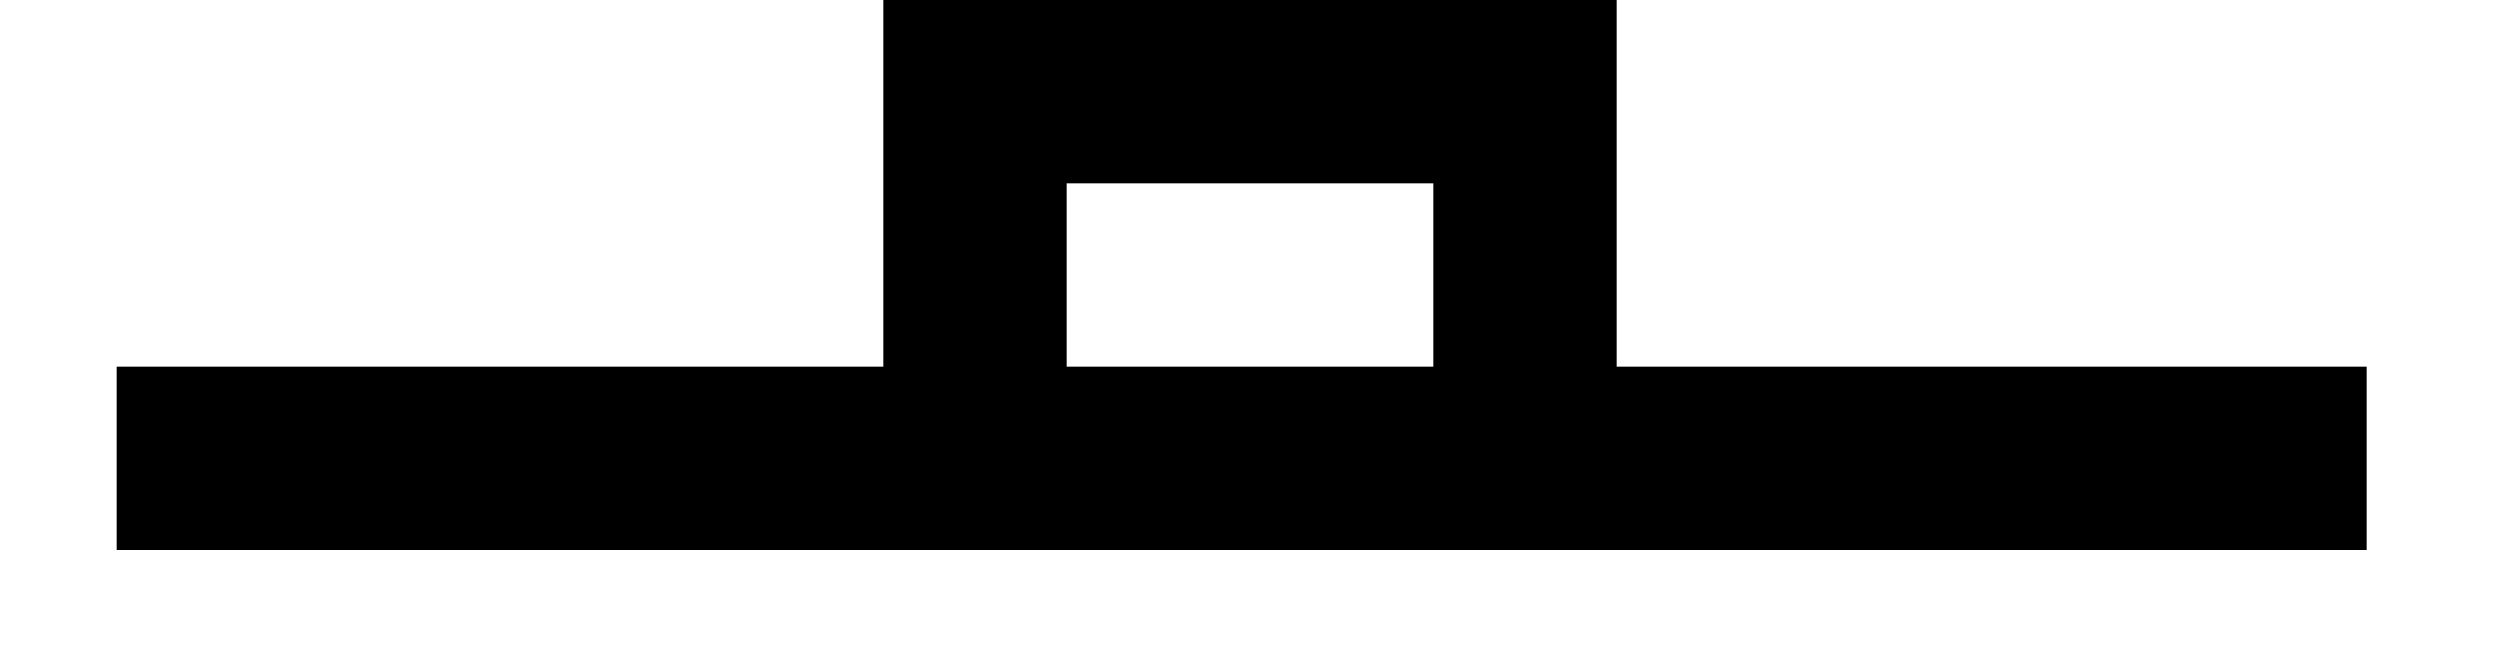 <svg width="15" height="4" viewBox="0 0 15 4" fill="none" xmlns="http://www.w3.org/2000/svg">
<path fill-rule="evenodd" clip-rule="evenodd" d="M5.3 0H9.7V2.2H14.2V3.3H0.7V2.2H5.3V0ZM6.4 2.2H8.6V1.1H6.4V2.2Z" fill="black"/>
</svg>
